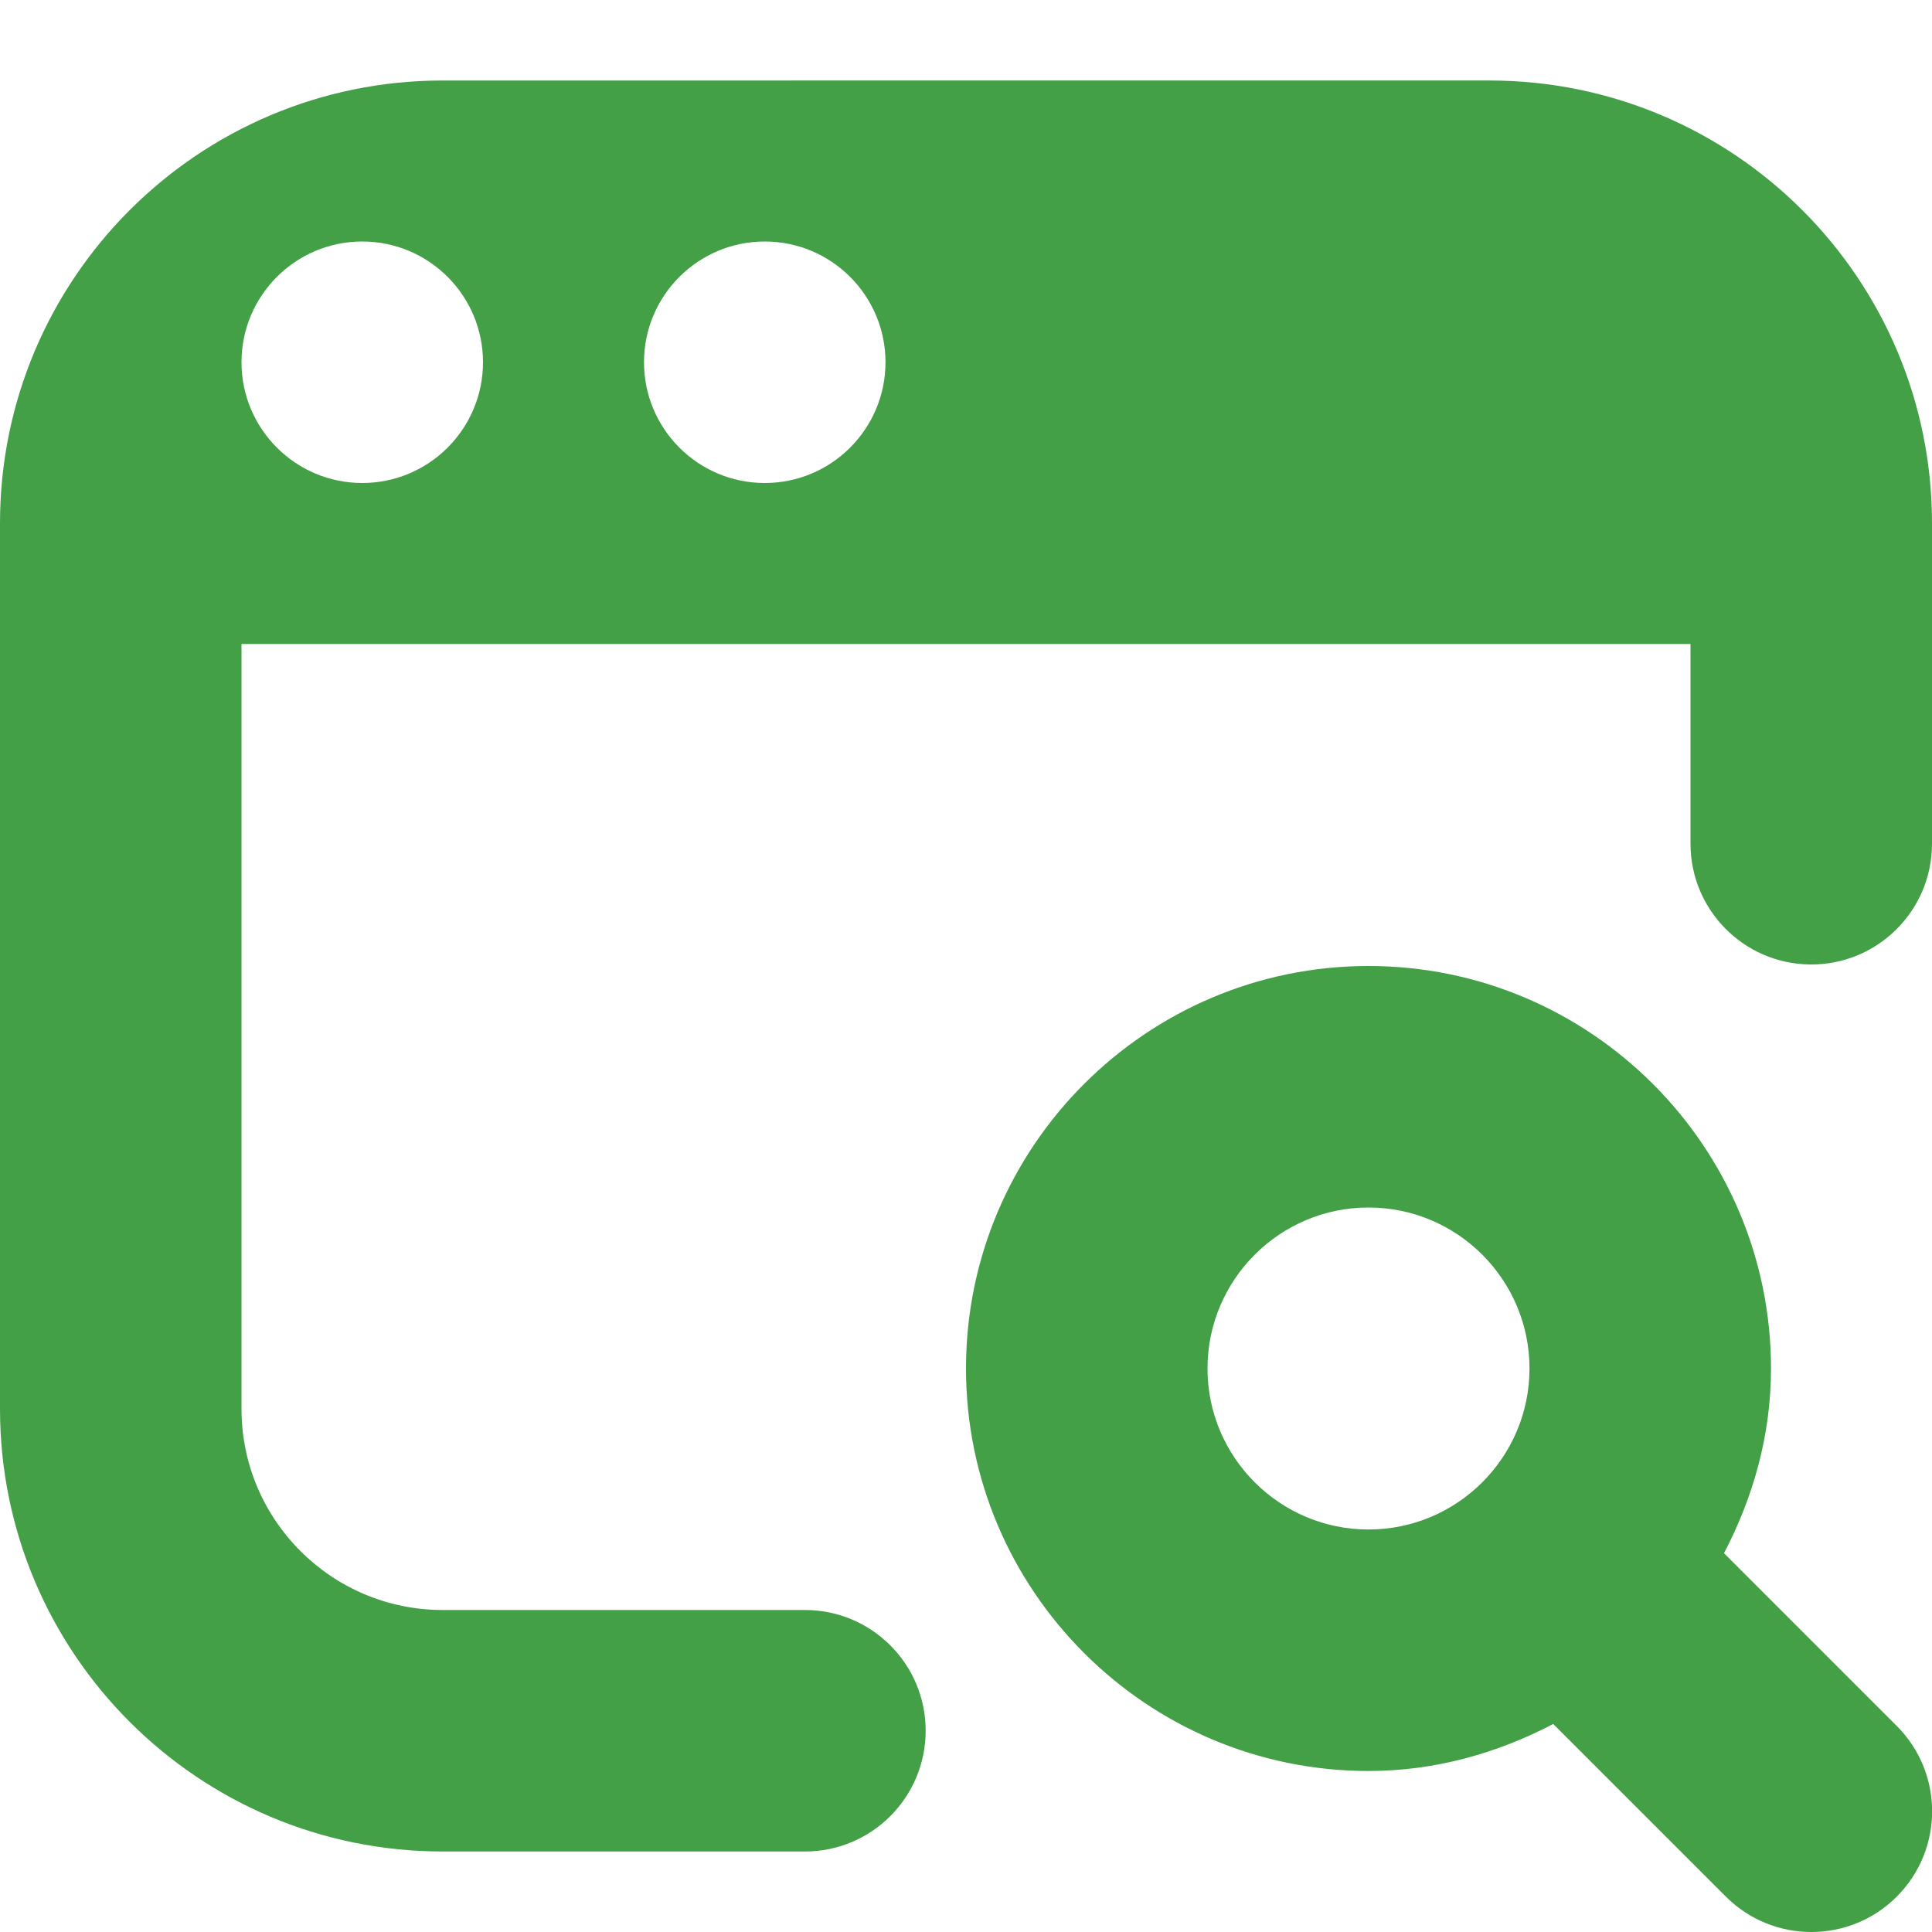 <?xml version="1.0" encoding="UTF-8"?>
<svg xmlns="http://www.w3.org/2000/svg" id="Layer_1" data-name="Layer 1" viewBox="0 0 24 24" fill="#43a047">
  <path d="m21.416,19.295c.361-.691.584-1.463.584-2.295,0-2.757-2.243-5-5-5s-5,2.243-5,5,2.243,5,5,5c.831,0,1.604-.223,2.295-.584l2.145,2.145c.293.293.677.439,1.061.439s.768-.146,1.061-.439c.586-.586.586-1.535,0-2.121l-2.145-2.145Zm-4.416-.295c-1.103,0-2-.897-2-2s.897-2,2-2,2,.897,2,2-.897,2-2,2Zm1.5-18H5.5C2.462,1,0,3.462,0,6.5v11c0,3.038,2.462,5.5,5.5,5.5h4.499c.829,0,1.5-.672,1.5-1.501,0-.828-.672-1.499-1.5-1.499h-4.499c-1.381,0-2.5-1.119-2.5-2.5v-9.5h18v2.481c0,.821.66,1.489,1.481,1.5.836.011,1.519-.664,1.519-1.5v-3.981c0-3.038-2.462-5.5-5.5-5.5ZM4.5,6c-.828,0-1.5-.672-1.5-1.5s.672-1.5,1.5-1.5,1.5.672,1.5,1.5-.672,1.5-1.5,1.5Zm5,0c-.828,0-1.5-.672-1.5-1.5s.672-1.5,1.5-1.5,1.5.672,1.5,1.5-.672,1.5-1.5,1.5Z"/>
</svg>
